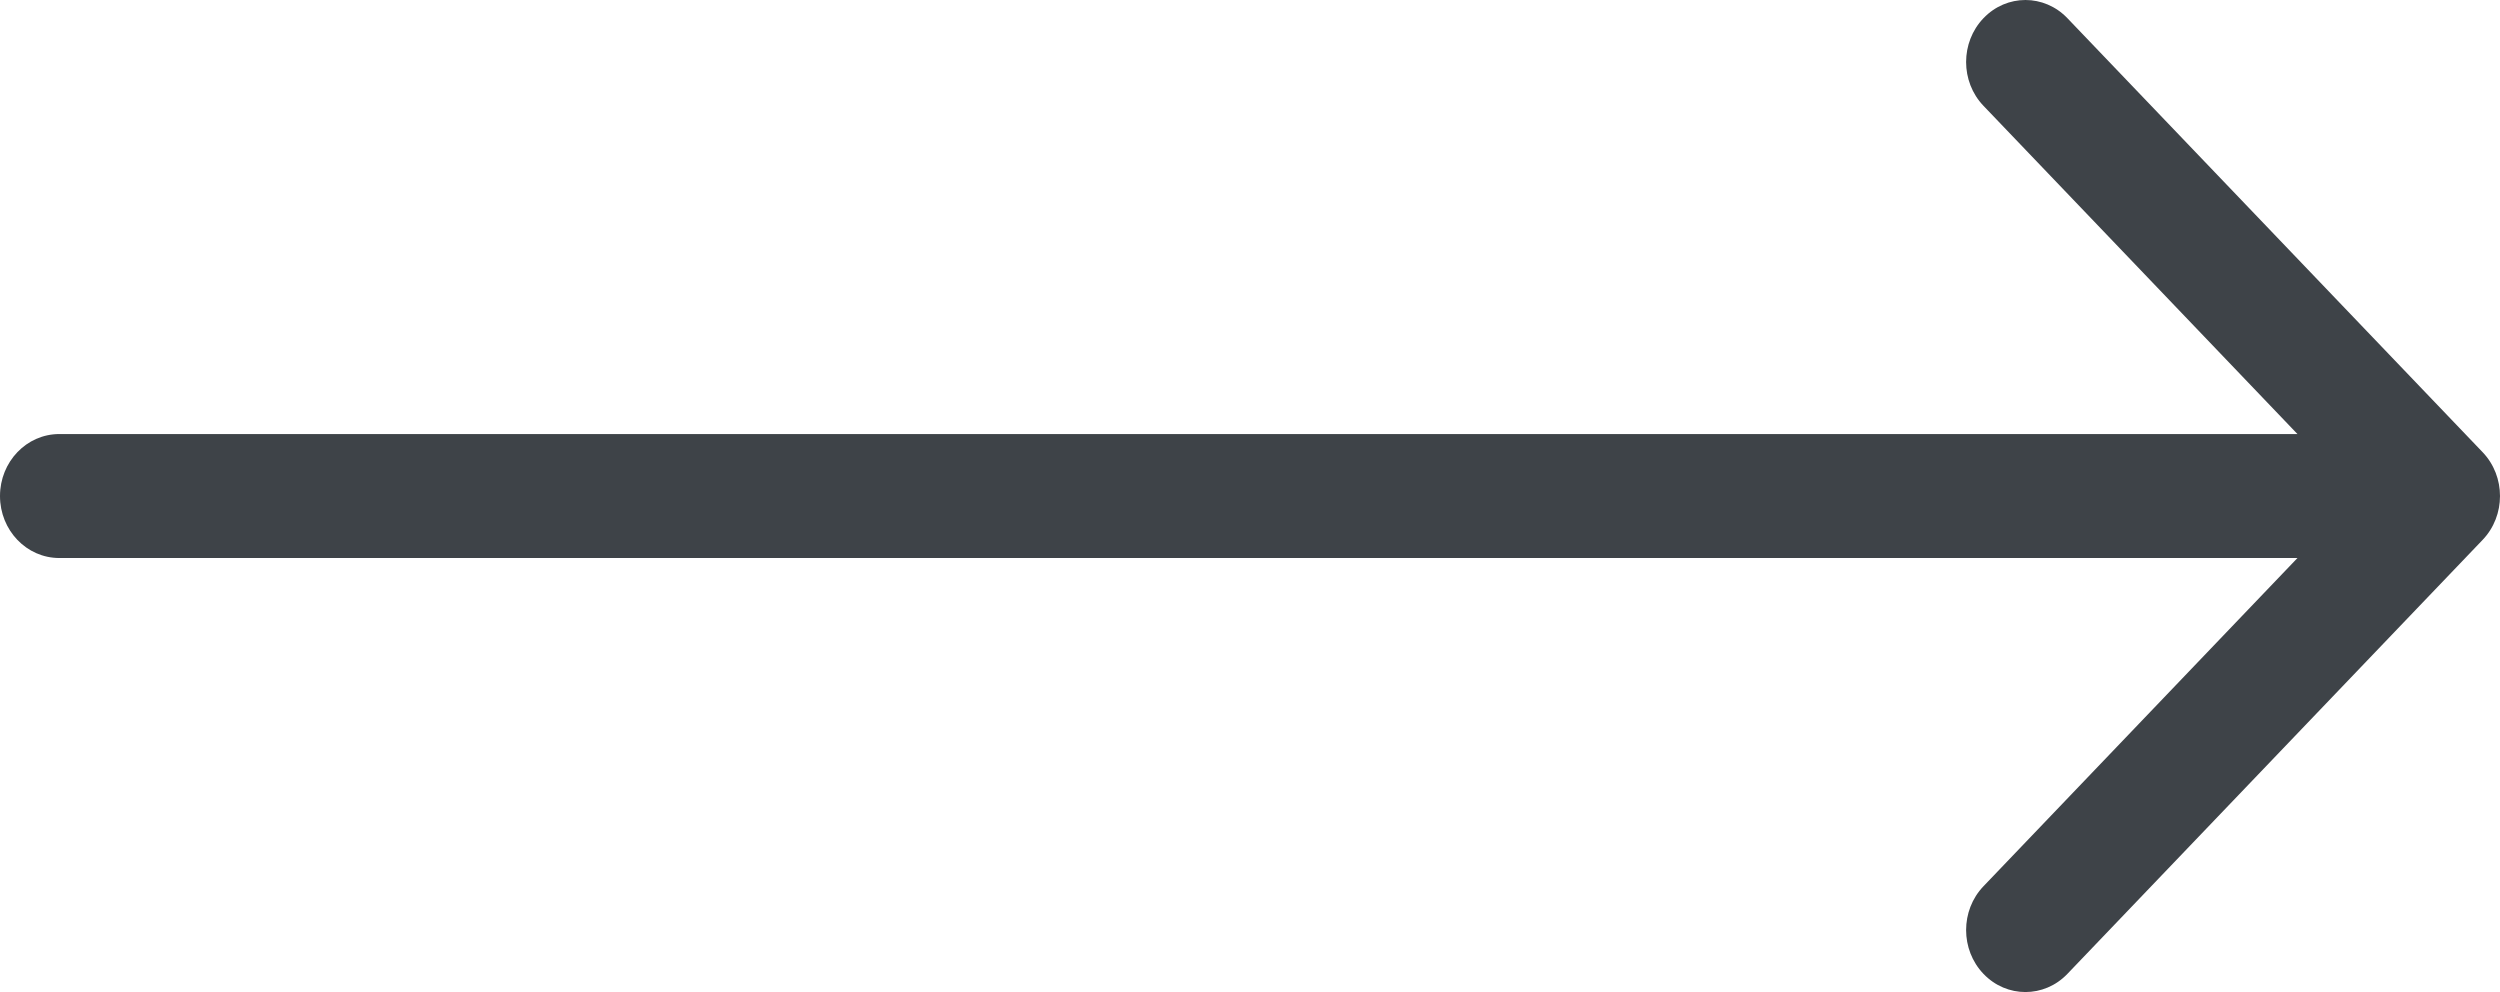 <svg width="63" height="25" viewBox="0 0 63 25" fill="none" xmlns="http://www.w3.org/2000/svg">
<path d="M1.495 14.062H57.896L49.984 22.333C49.4 22.943 49.4 23.932 49.984 24.542C50.567 25.152 51.514 25.152 52.098 24.542L62.562 13.605C63.146 12.995 63.146 12.005 62.562 11.395L52.098 0.458C51.806 0.153 51.423 0 51.041 0C50.658 0 50.276 0.153 49.984 0.458C49.4 1.068 49.4 2.057 49.984 2.667L57.896 10.938H1.495C0.669 10.938 0 11.637 0 12.5C0 13.363 0.669 14.062 1.495 14.062Z" fill="#3E4348"/>
</svg>
